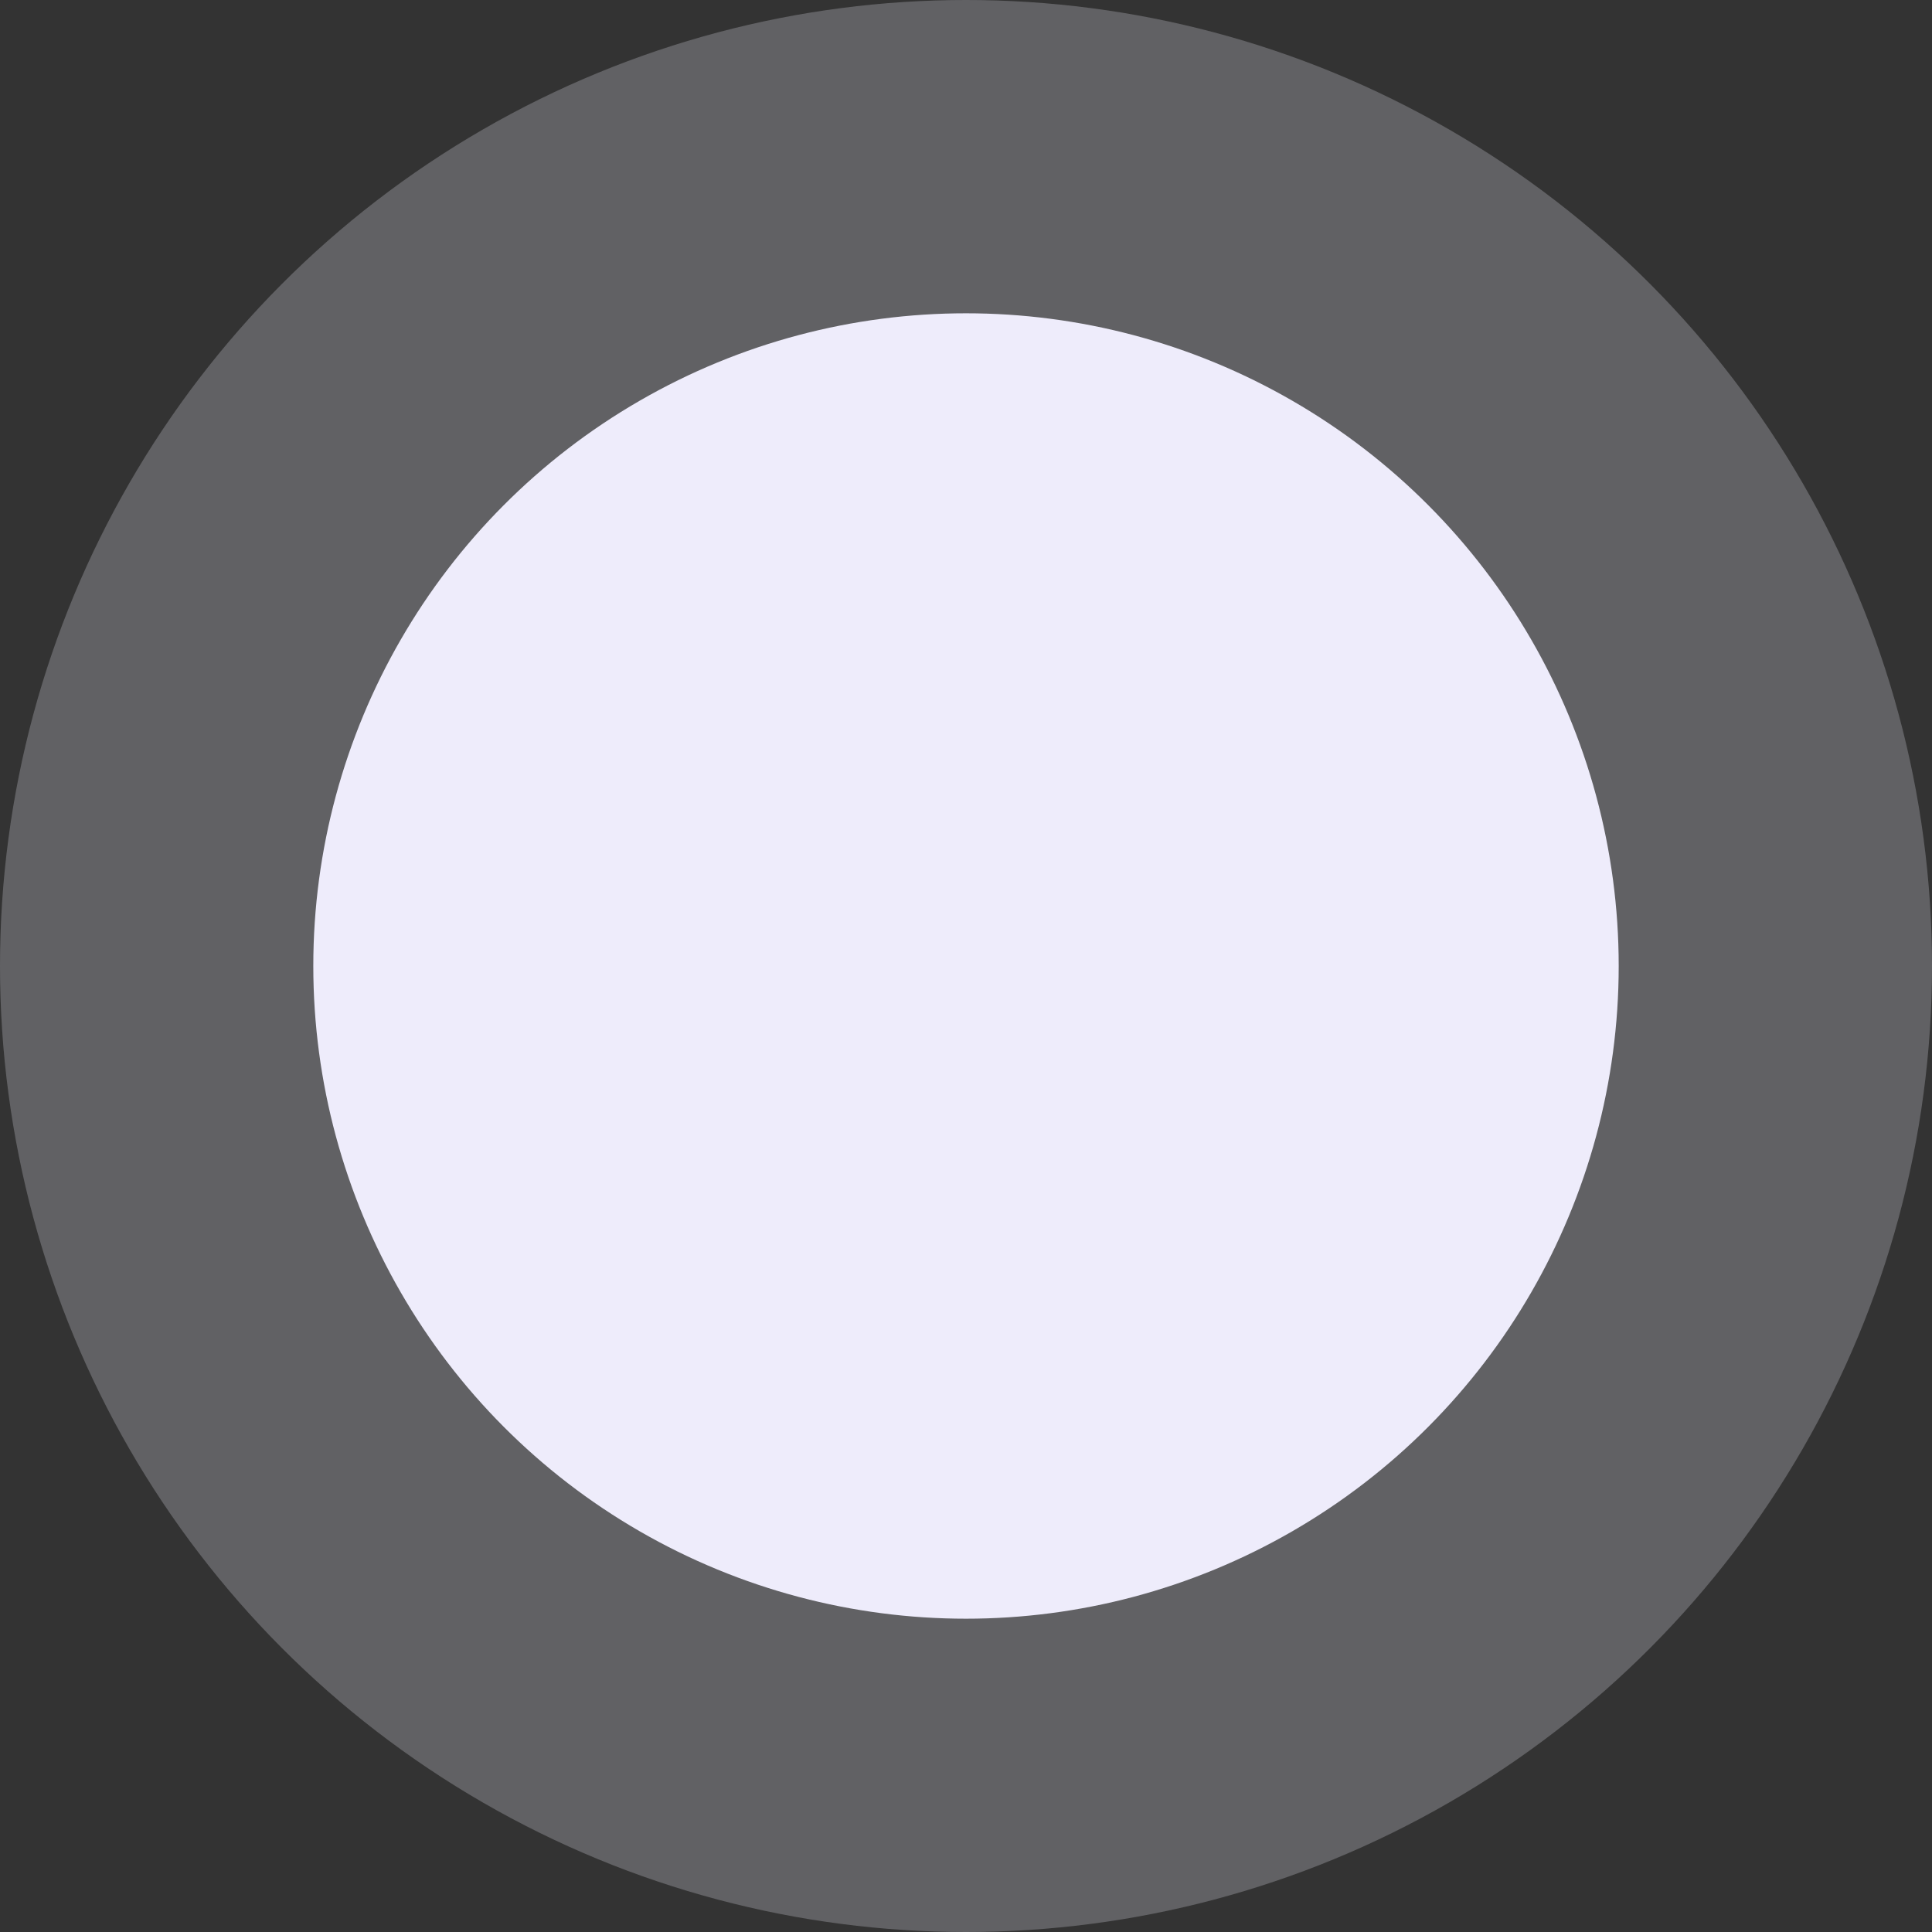 <svg xmlns="http://www.w3.org/2000/svg" width="74" height="74" viewBox="0 0 74 74" fill="none">
<rect x="0" y="0" width="74" height="74" fill="#333333" stroke="none"/>
<circle cx="37" cy="37" r="37" fill="#EEECFB" fill-opacity="0.25"/>
<circle cx="37" cy="37" r="25" fill="#EEECFB"/>
</svg>